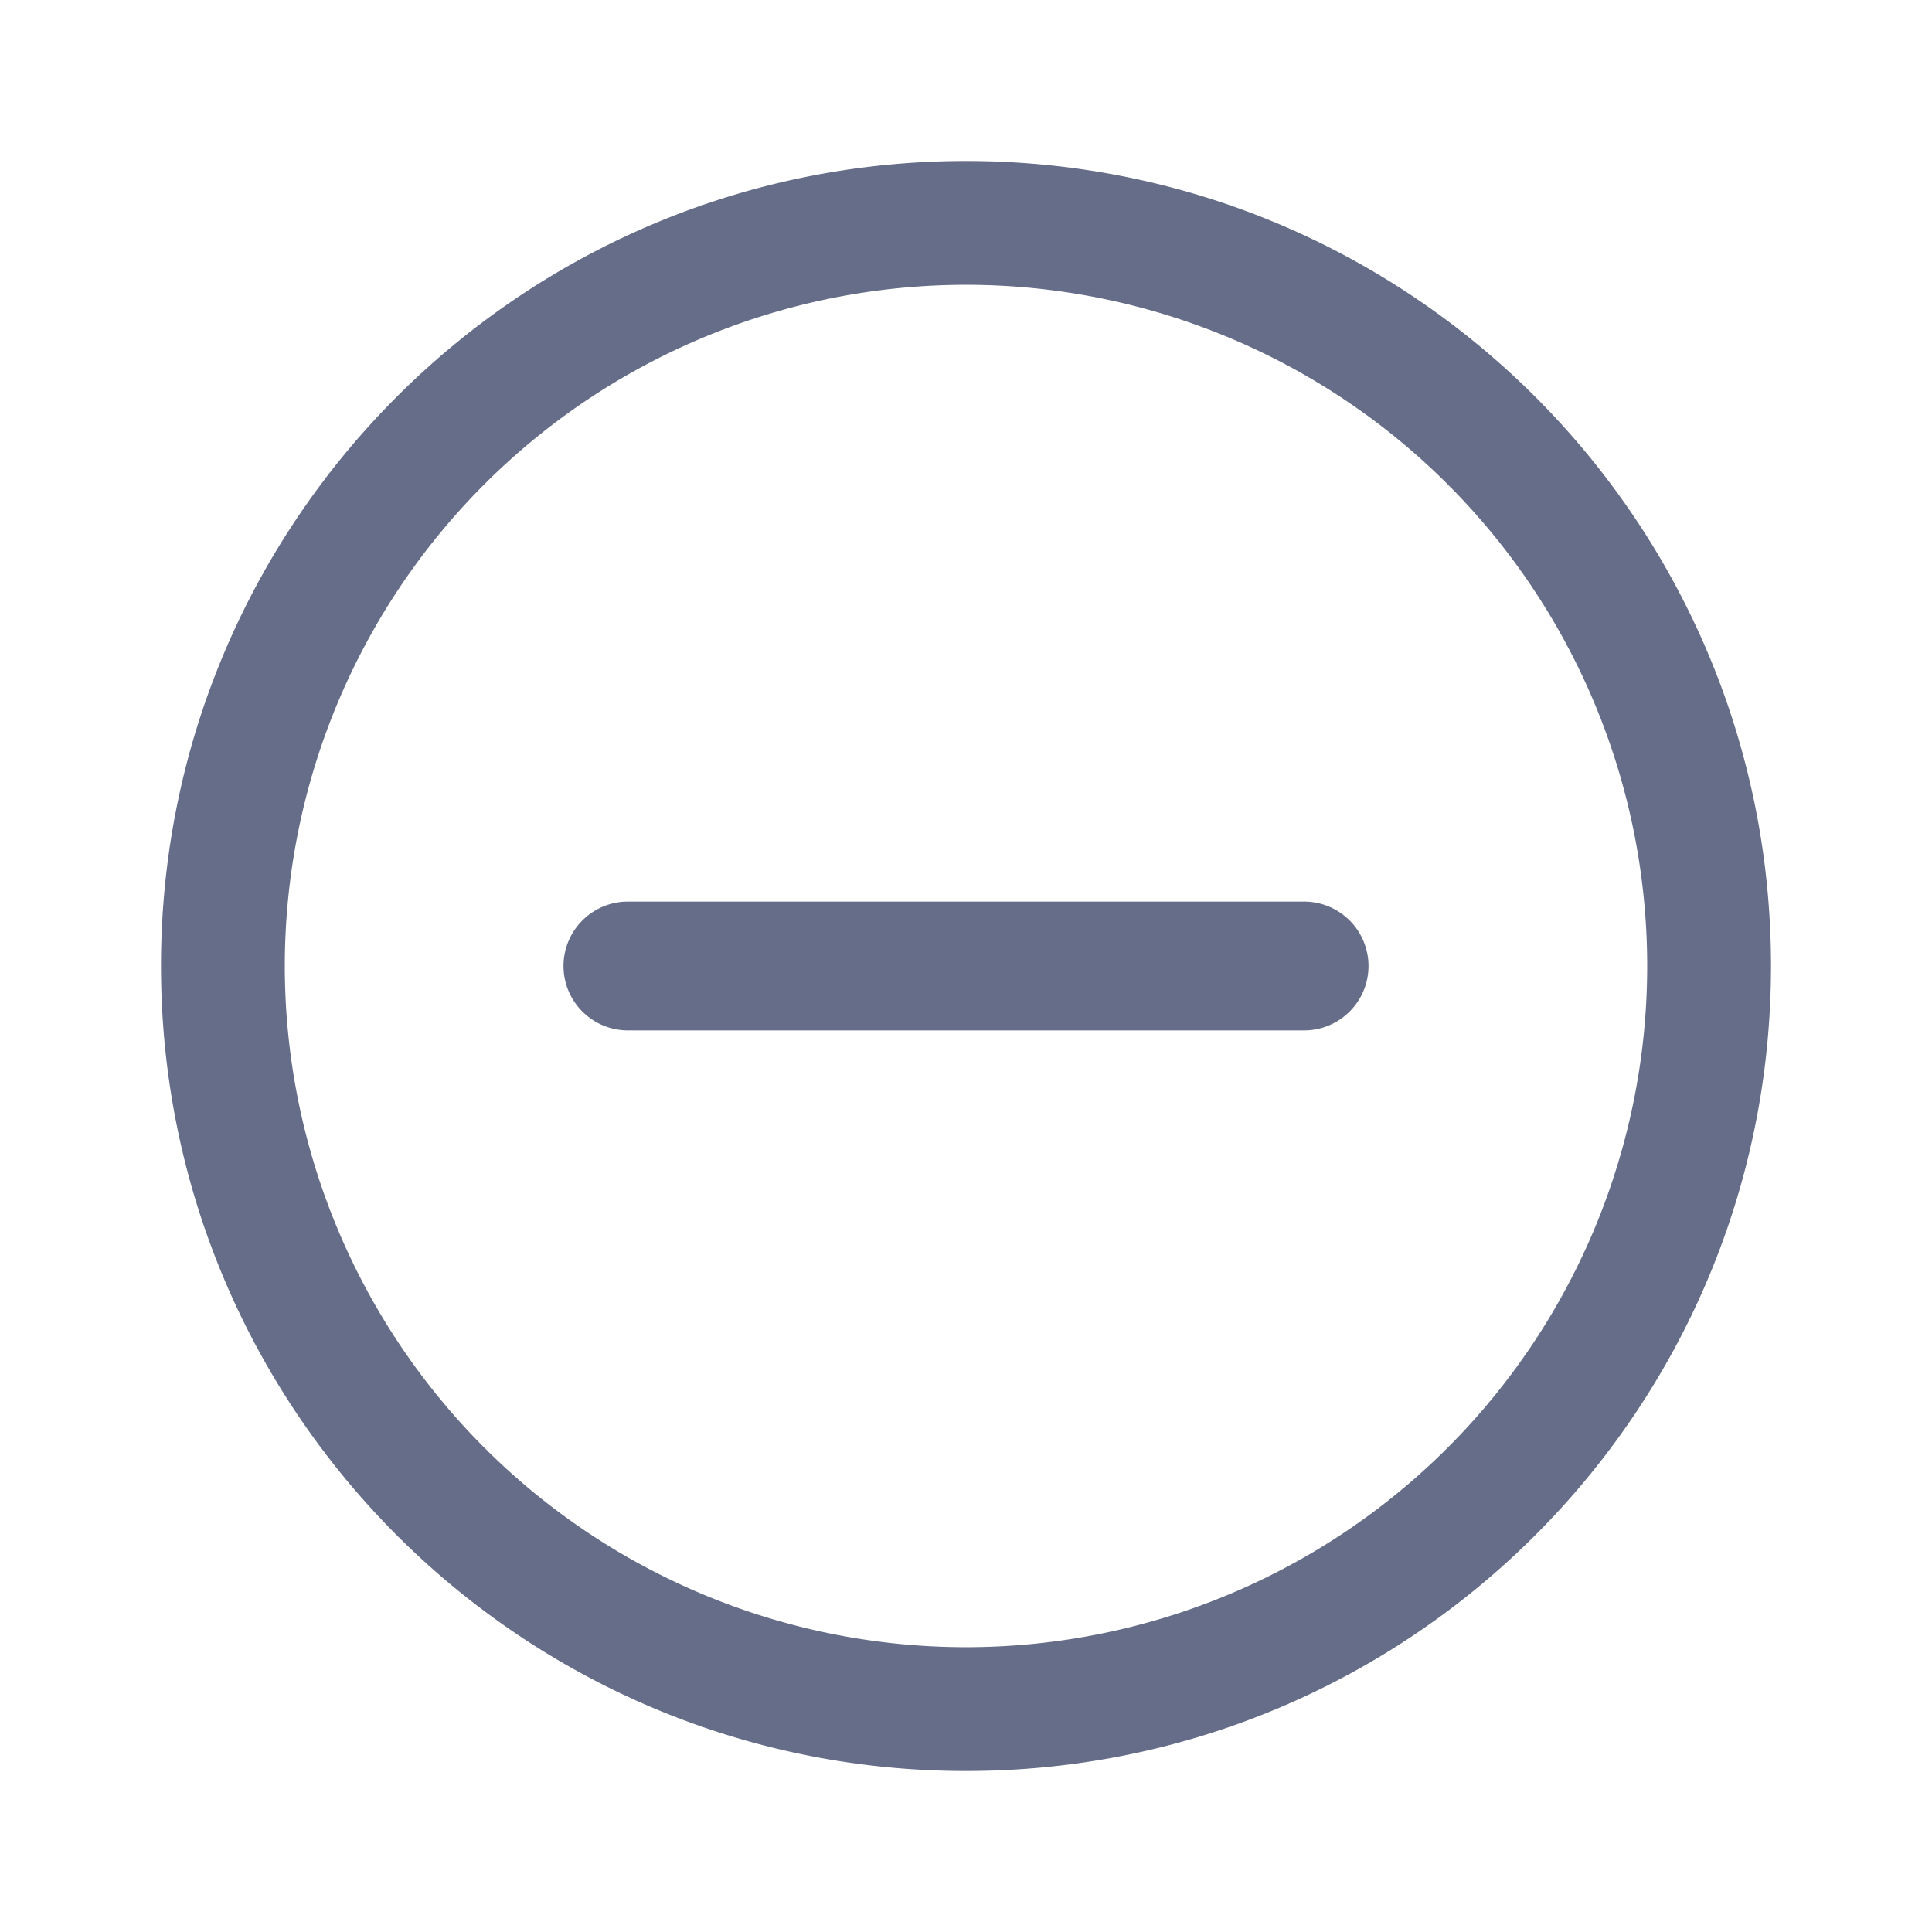 <svg xmlns="http://www.w3.org/2000/svg" fill="none" viewBox="0 0 24 24"><path fill="#666D89" fill-rule="evenodd" d="M12 3.538a8.462 8.462 0 1 0 0 16.924 8.462 8.462 0 0 0 0-16.924ZM2 12C2 6.477 6.477 2 12 2s10 4.477 10 10-4.477 10-10 10S2 17.523 2 12Z" clip-rule="evenodd"/><path fill="#666D89" d="M7 12a.8.8 0 0 1 .8-.8h8.4a.8.8 0 0 1 0 1.6H7.8A.8.8 0 0 1 7 12Z"/></svg>